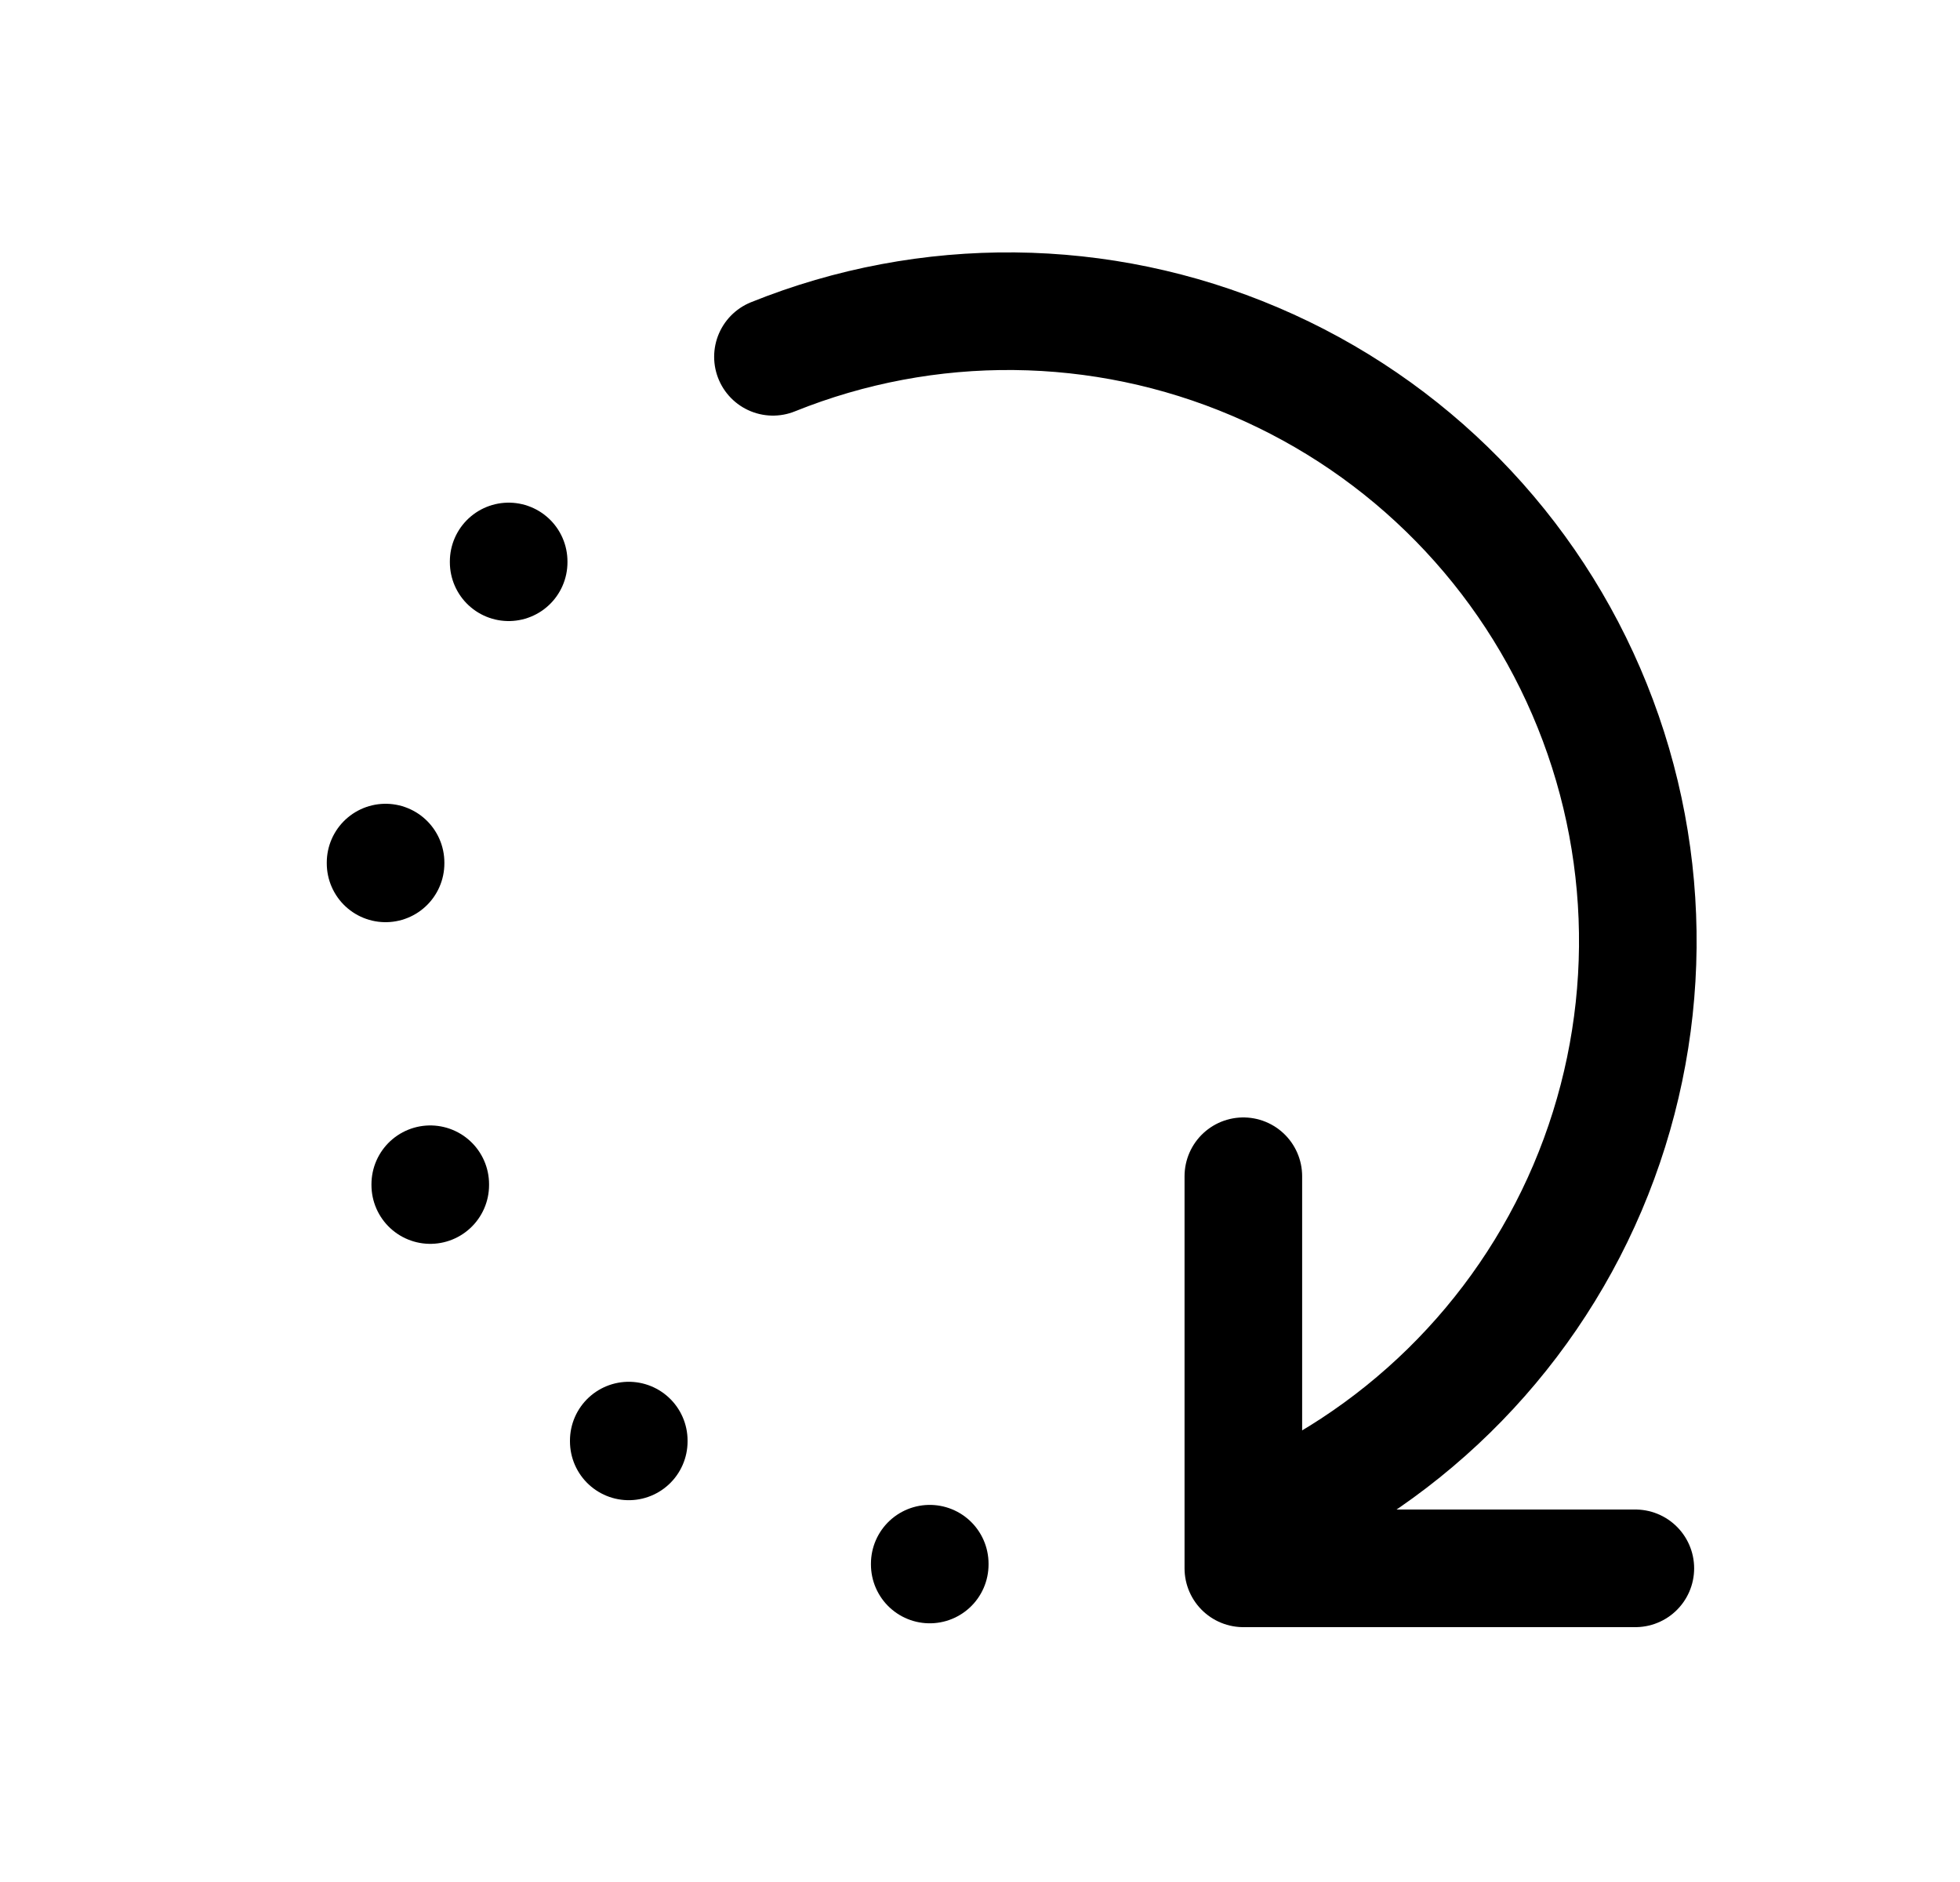 <svg width="25" height="24" viewBox="0 0 25 24" fill="none" xmlns="http://www.w3.org/2000/svg">
<path d="M9.859 4.55C11.835 3.754 14.046 3.776 16.006 4.611C17.966 5.445 19.514 7.024 20.309 9C21.105 10.976 21.083 13.187 20.249 15.147C19.414 17.107 17.835 18.654 15.859 19.45M15.859 15V20H20.859" stroke="currentColor" stroke-width="1.5" stroke-linecap="round" stroke-linejoin="round"/>
<path d="M6.488 7.16V7.17" stroke="currentColor" stroke-width="1.5" stroke-linecap="round" stroke-linejoin="round"/>
<path d="M4.918 11V11.01" stroke="currentColor" stroke-width="1.5" stroke-linecap="round" stroke-linejoin="round"/>
<path d="M5.488 15.102V15.112" stroke="currentColor" stroke-width="1.5" stroke-linecap="round" stroke-linejoin="round"/>
<path d="M8.02 18.371V18.381" stroke="currentColor" stroke-width="1.5" stroke-linecap="round" stroke-linejoin="round"/>
<path d="M11.859 19.941V19.951" stroke="currentColor" stroke-width="1.5" stroke-linecap="round" stroke-linejoin="round"/>
</svg>
